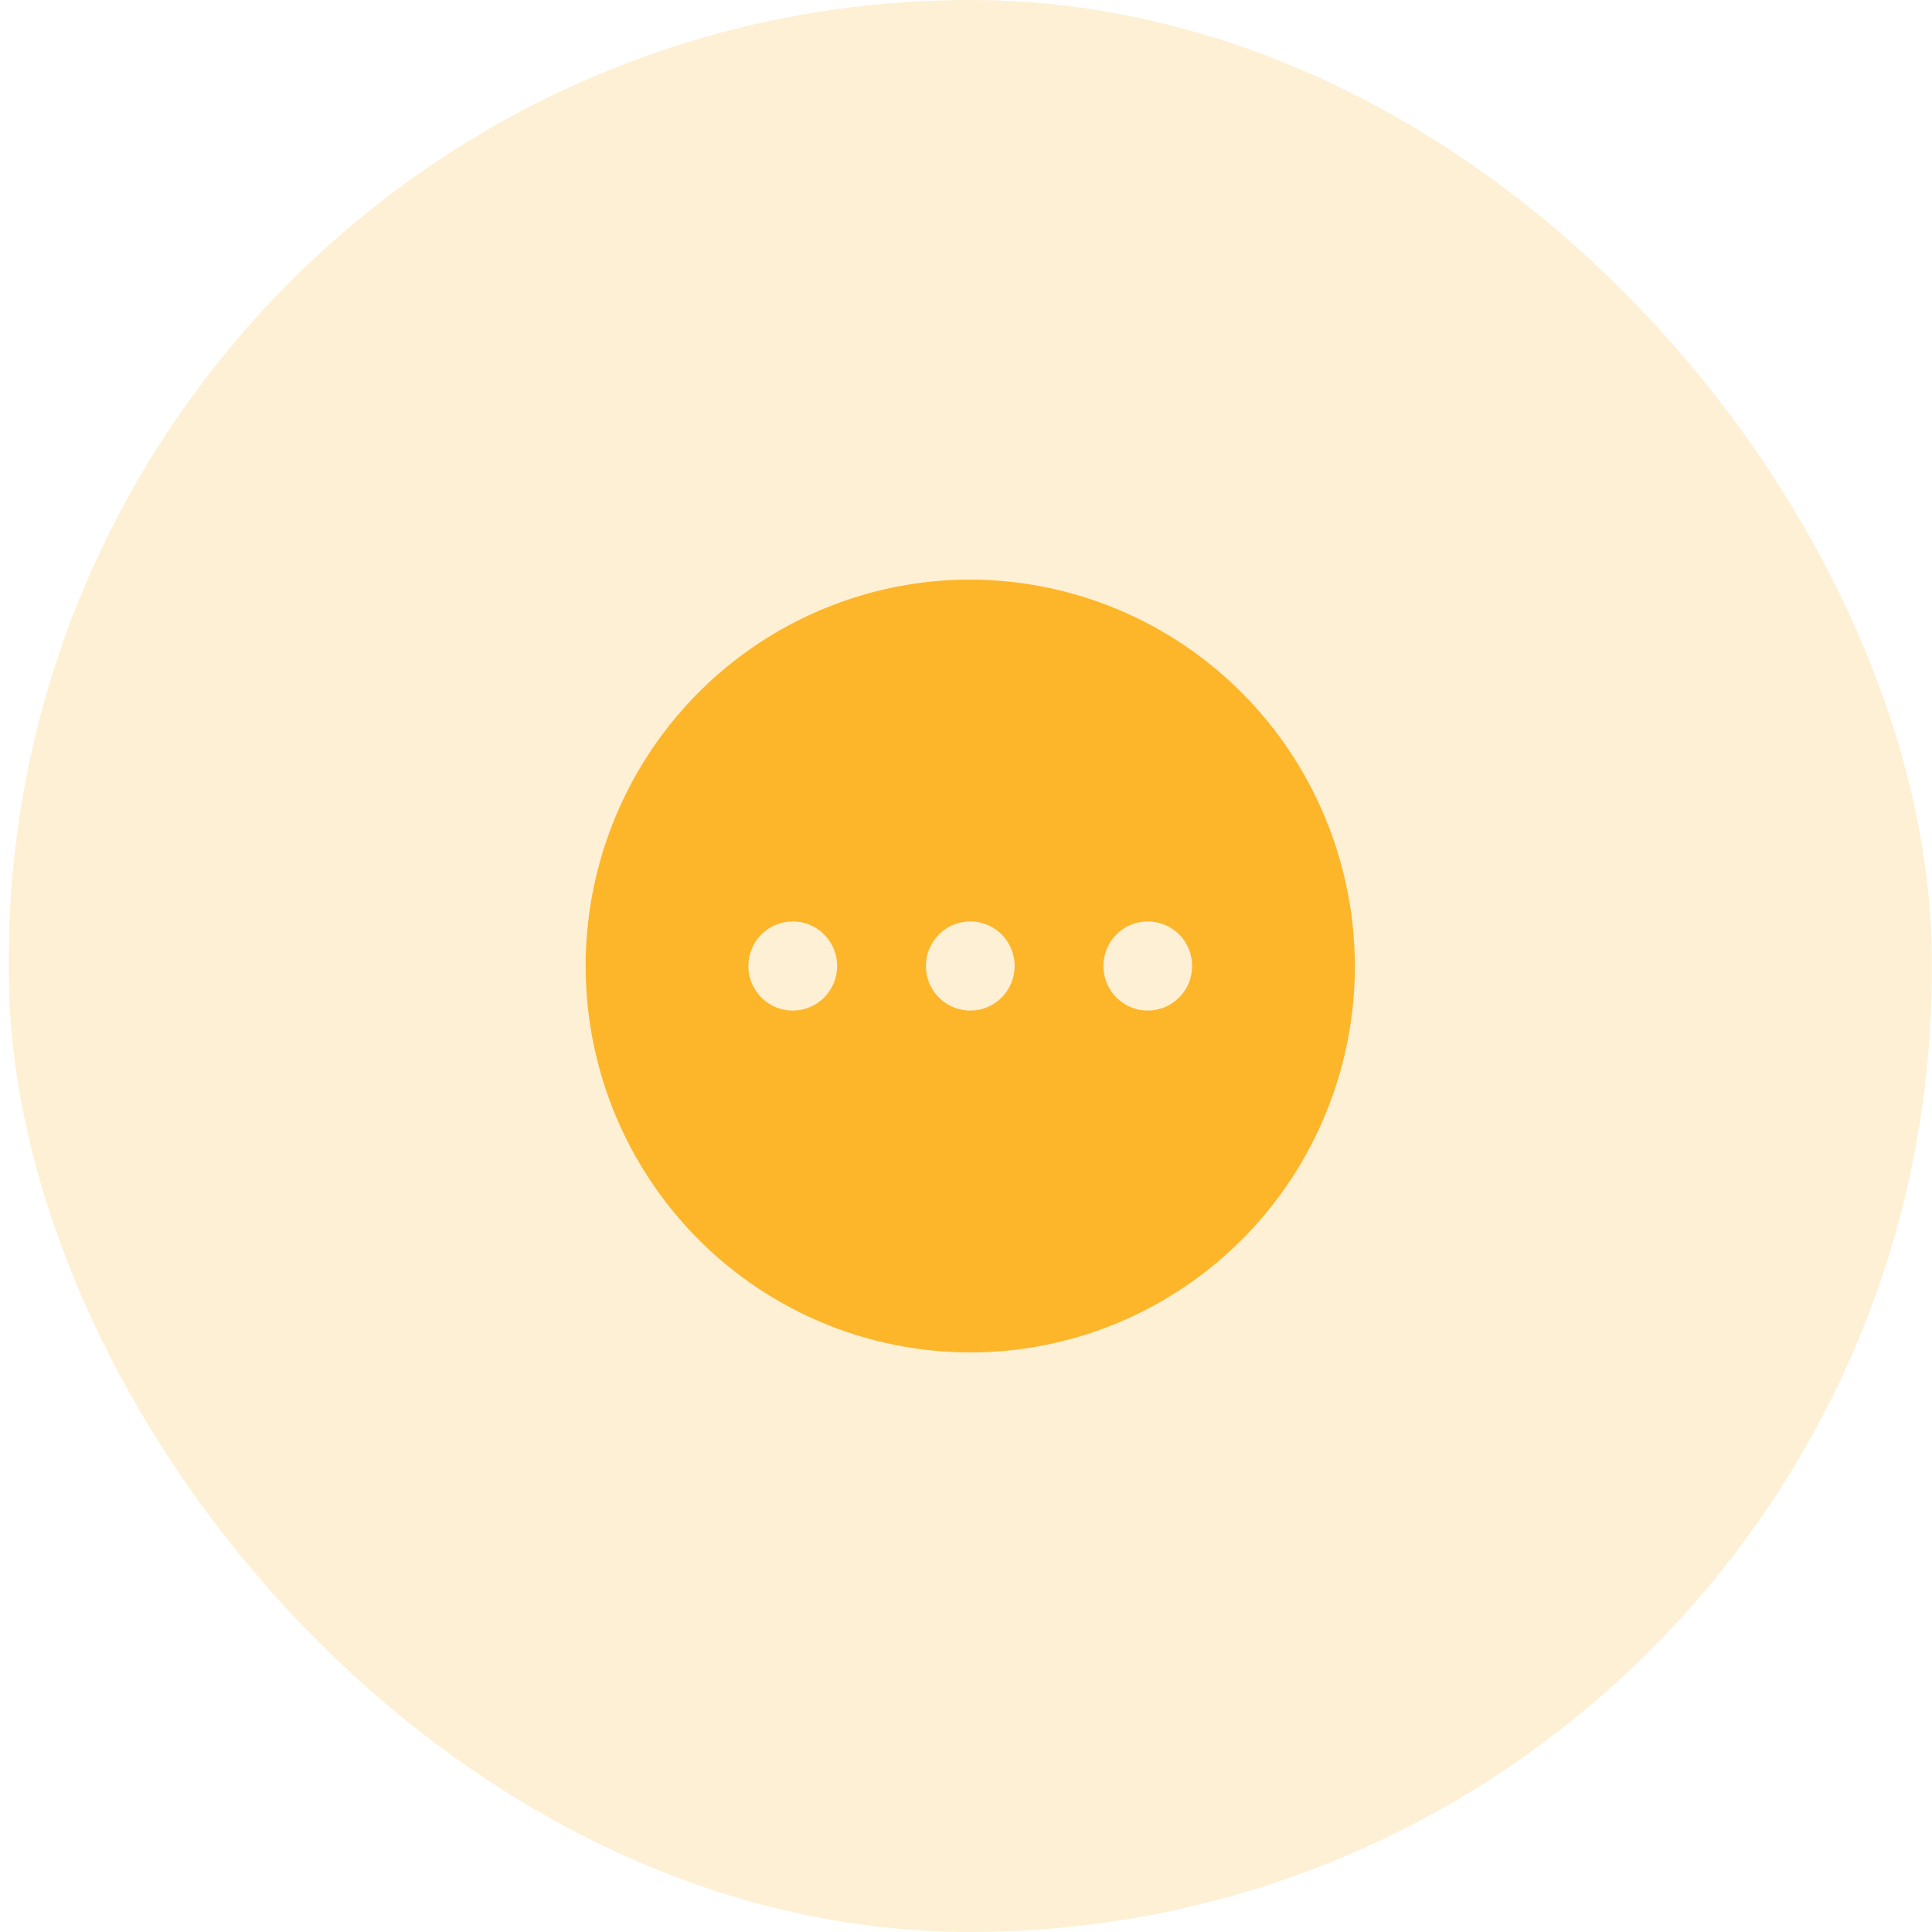 <svg width="40" height="40" viewBox="0 0 40 40" fill="none" xmlns="http://www.w3.org/2000/svg">
<rect opacity="0.2" x="0.18" width="39.816" height="40" rx="19.908" fill="#FDB52A"/>
<path d="M20.088 12C18.513 12 16.974 12.469 15.664 13.348C14.354 14.227 13.334 15.477 12.731 16.939C12.129 18.4 11.971 20.009 12.278 21.561C12.585 23.113 13.344 24.538 14.457 25.657C15.571 26.776 16.99 27.538 18.535 27.846C20.079 28.155 21.68 27.997 23.136 27.391C24.591 26.785 25.834 25.76 26.709 24.445C27.584 23.129 28.051 21.582 28.051 20C28.047 17.88 27.207 15.847 25.715 14.348C24.222 12.848 22.199 12.004 20.088 12ZM16.413 20.923C16.231 20.923 16.053 20.869 15.902 20.767C15.751 20.666 15.633 20.522 15.564 20.353C15.494 20.185 15.476 19.999 15.512 19.82C15.547 19.641 15.635 19.476 15.763 19.347C15.892 19.218 16.055 19.13 16.234 19.095C16.412 19.059 16.597 19.077 16.765 19.147C16.932 19.217 17.076 19.335 17.177 19.487C17.278 19.639 17.332 19.817 17.332 20C17.332 20.245 17.235 20.48 17.063 20.653C16.89 20.826 16.657 20.923 16.413 20.923ZM20.088 20.923C19.907 20.923 19.729 20.869 19.578 20.767C19.427 20.666 19.309 20.522 19.239 20.353C19.17 20.185 19.152 19.999 19.187 19.82C19.223 19.641 19.31 19.476 19.439 19.347C19.567 19.218 19.731 19.13 19.909 19.095C20.087 19.059 20.272 19.077 20.44 19.147C20.608 19.217 20.751 19.335 20.852 19.487C20.953 19.639 21.007 19.817 21.007 20C21.007 20.245 20.91 20.48 20.738 20.653C20.566 20.826 20.332 20.923 20.088 20.923ZM23.764 20.923C23.582 20.923 23.404 20.869 23.253 20.767C23.102 20.666 22.984 20.522 22.915 20.353C22.845 20.185 22.827 19.999 22.862 19.82C22.898 19.641 22.985 19.476 23.114 19.347C23.242 19.218 23.406 19.13 23.584 19.095C23.762 19.059 23.947 19.077 24.115 19.147C24.283 19.217 24.427 19.335 24.527 19.487C24.628 19.639 24.682 19.817 24.682 20C24.682 20.245 24.585 20.48 24.413 20.653C24.241 20.826 24.007 20.923 23.764 20.923Z" fill="#FDB52A"/>
</svg>
